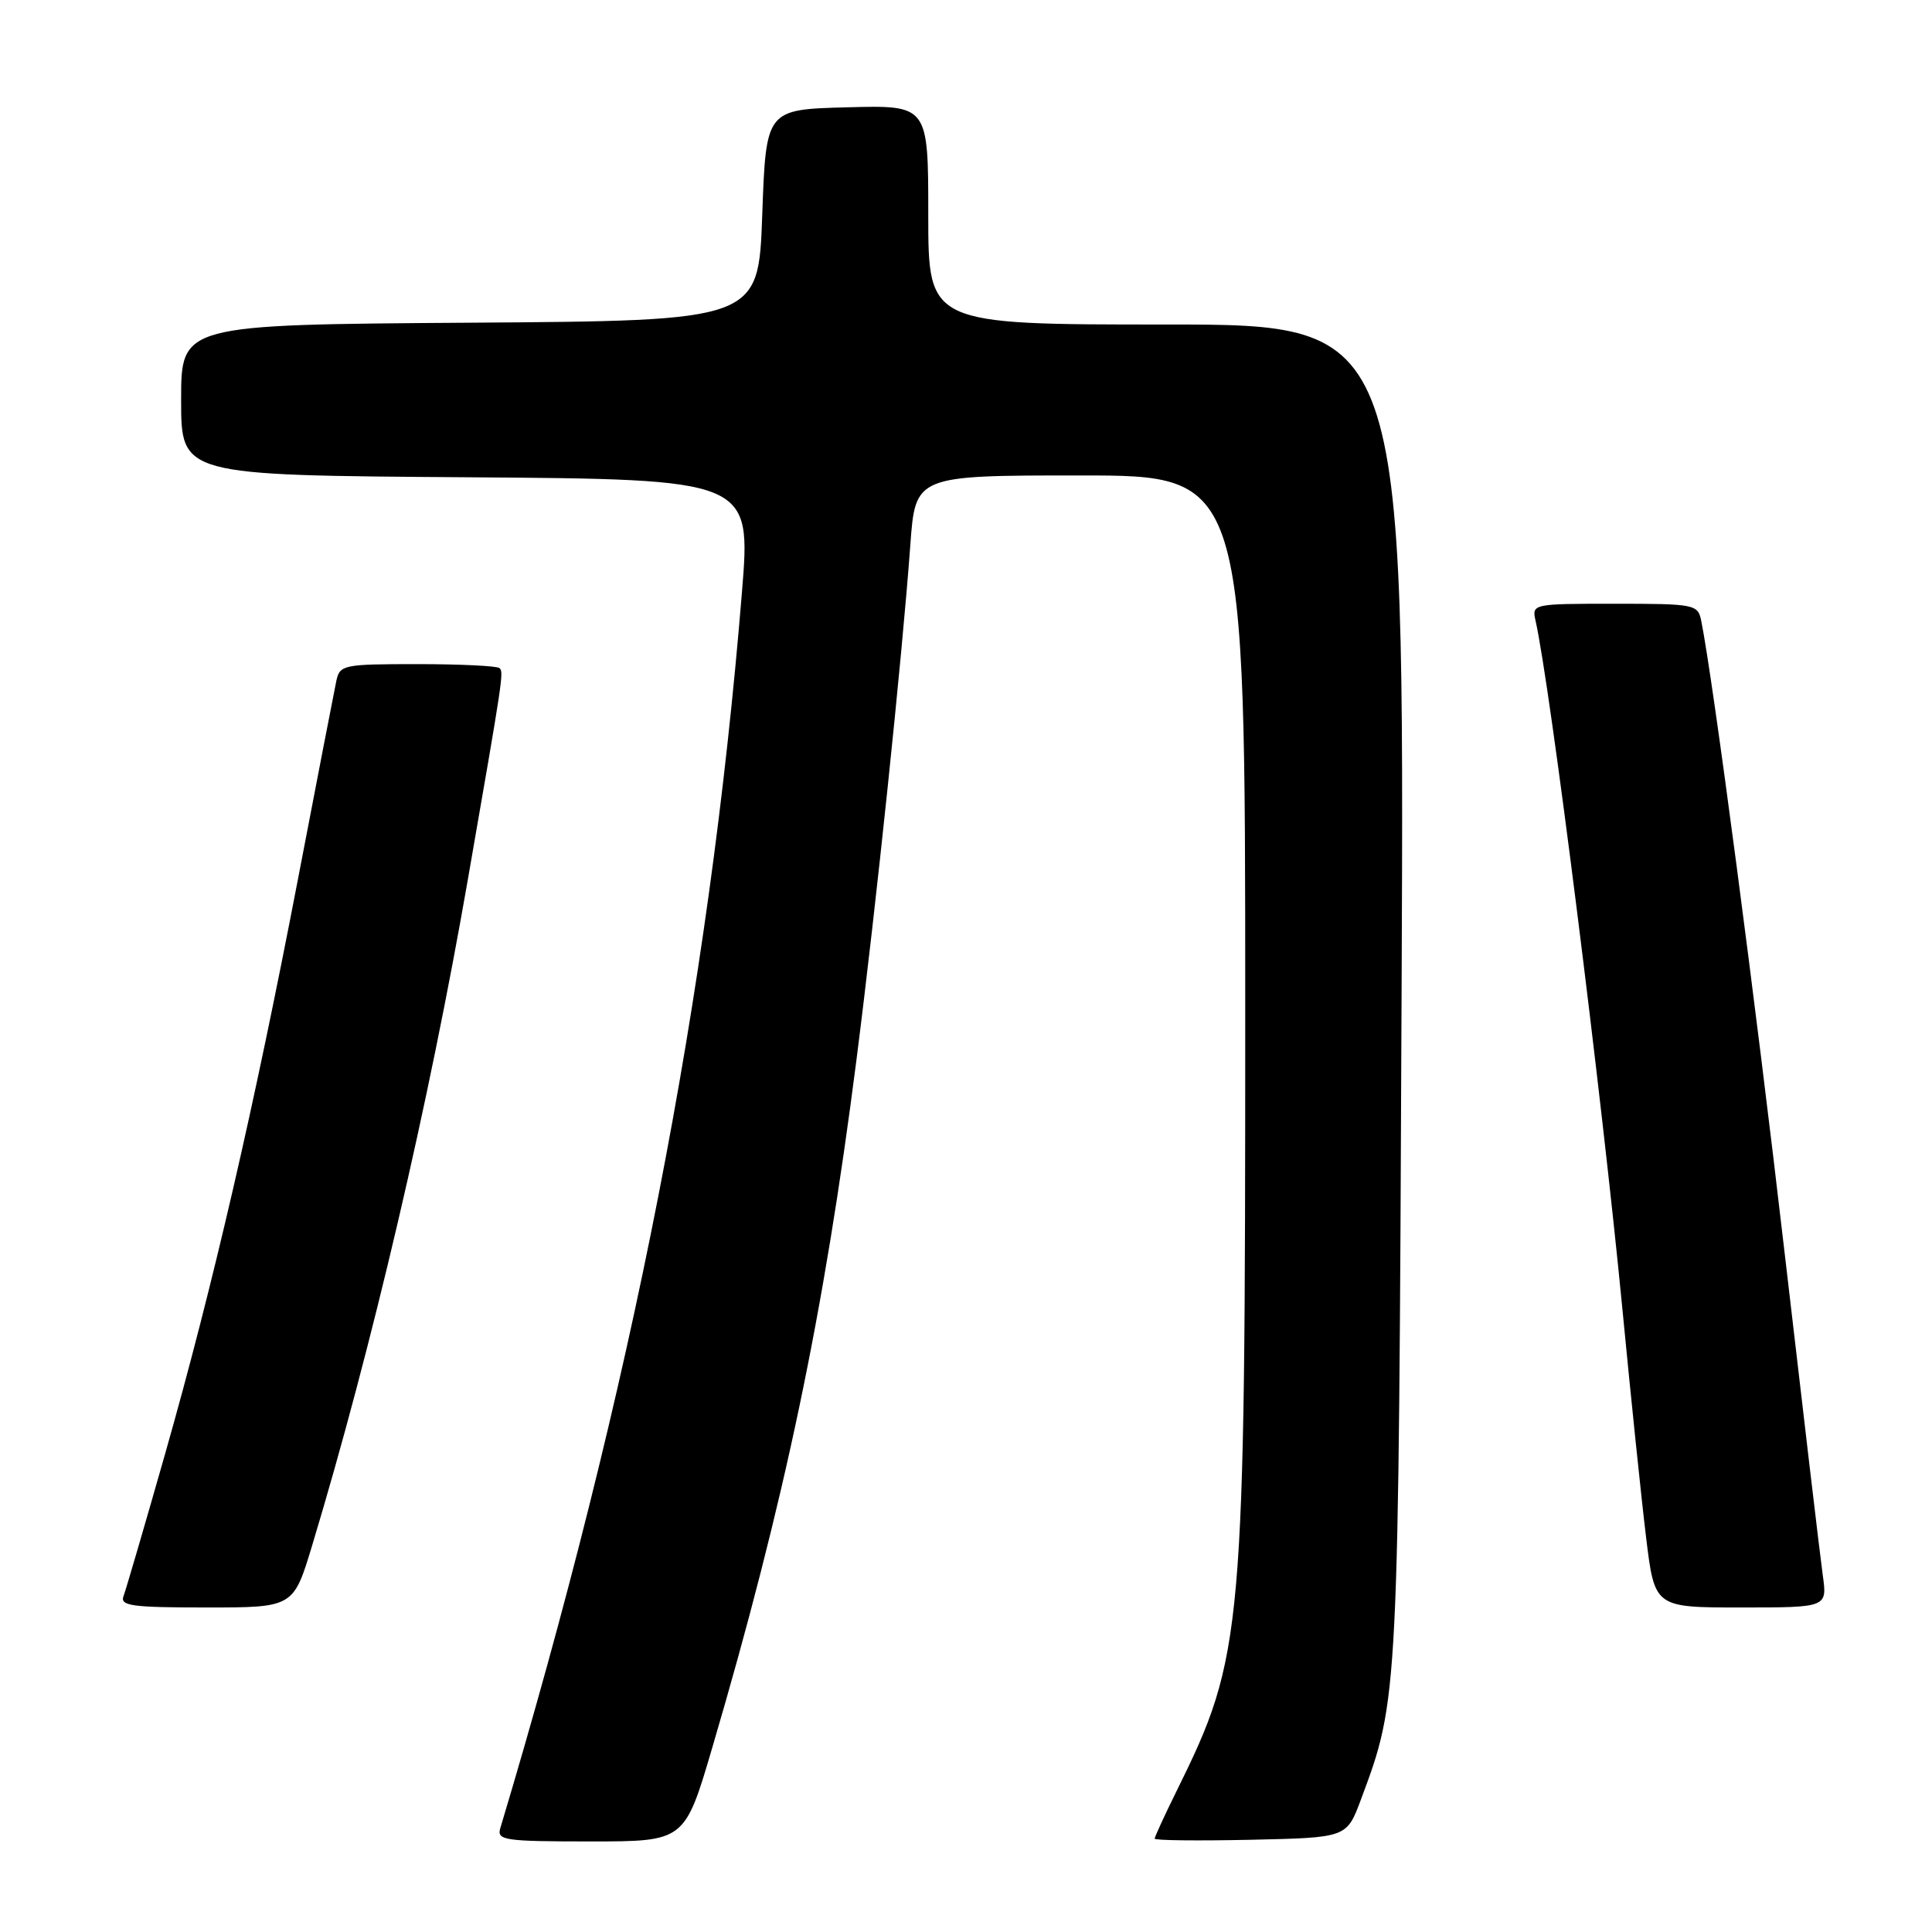 <?xml version="1.0" encoding="UTF-8" standalone="no"?>
<!DOCTYPE svg PUBLIC "-//W3C//DTD SVG 1.1//EN" "http://www.w3.org/Graphics/SVG/1.1/DTD/svg11.dtd" >
<svg xmlns="http://www.w3.org/2000/svg" xmlns:xlink="http://www.w3.org/1999/xlink" version="1.1" viewBox="0 0 256 256">
 <g >
 <path fill="currentColor"
d=" M 94.40 231.50 C 103.95 199.02 109.16 174.19 113.46 140.63 C 116.09 120.11 119.52 87.30 120.62 72.25 C 121.29 63.00 121.29 63.00 143.14 63.00 C 165.00 63.00 165.00 63.00 165.00 133.87 C 165.00 216.83 164.78 219.34 155.89 237.35 C 154.30 240.57 153.00 243.40 153.00 243.63 C 153.00 243.87 158.72 243.93 165.72 243.78 C 178.44 243.50 178.44 243.50 180.31 238.50 C 185.33 225.06 185.31 225.37 185.72 131.25 C 186.10 43.00 186.10 43.00 154.55 43.00 C 123.00 43.00 123.00 43.00 123.00 28.47 C 123.00 13.93 123.00 13.93 112.25 14.22 C 101.50 14.50 101.50 14.50 101.00 28.50 C 100.50 42.50 100.50 42.50 62.25 42.76 C 24.00 43.02 24.00 43.02 24.00 53.00 C 24.00 62.98 24.00 62.98 61.77 63.24 C 99.53 63.50 99.53 63.50 98.31 78.50 C 93.96 131.87 83.76 184.03 66.29 242.25 C 65.81 243.85 66.83 244.00 78.25 244.00 C 90.73 244.00 90.73 244.00 94.40 231.50 Z  M 41.37 204.75 C 49.29 178.50 56.82 146.32 62.00 116.50 C 66.68 89.59 66.76 89.09 66.19 88.53 C 65.90 88.24 61.03 88.00 55.35 88.00 C 45.46 88.00 45.02 88.09 44.56 90.25 C 44.30 91.49 42.01 103.30 39.48 116.50 C 33.65 146.84 28.22 170.33 21.91 192.53 C 19.18 202.13 16.68 210.66 16.37 211.49 C 15.87 212.78 17.45 213.00 27.33 213.00 C 38.88 213.00 38.88 213.00 41.37 204.75 Z  M 241.53 208.75 C 241.20 206.41 238.93 187.18 236.47 166.00 C 232.66 133.04 226.95 89.78 225.42 82.25 C 224.98 80.08 224.57 80.00 213.96 80.00 C 203.07 80.00 202.97 80.02 203.47 82.25 C 205.41 90.85 212.25 145.14 214.98 173.50 C 216.09 185.05 217.50 198.66 218.12 203.75 C 219.25 213.00 219.25 213.00 230.68 213.00 C 242.12 213.00 242.12 213.00 241.53 208.75 Z "/>
</g>
</svg>